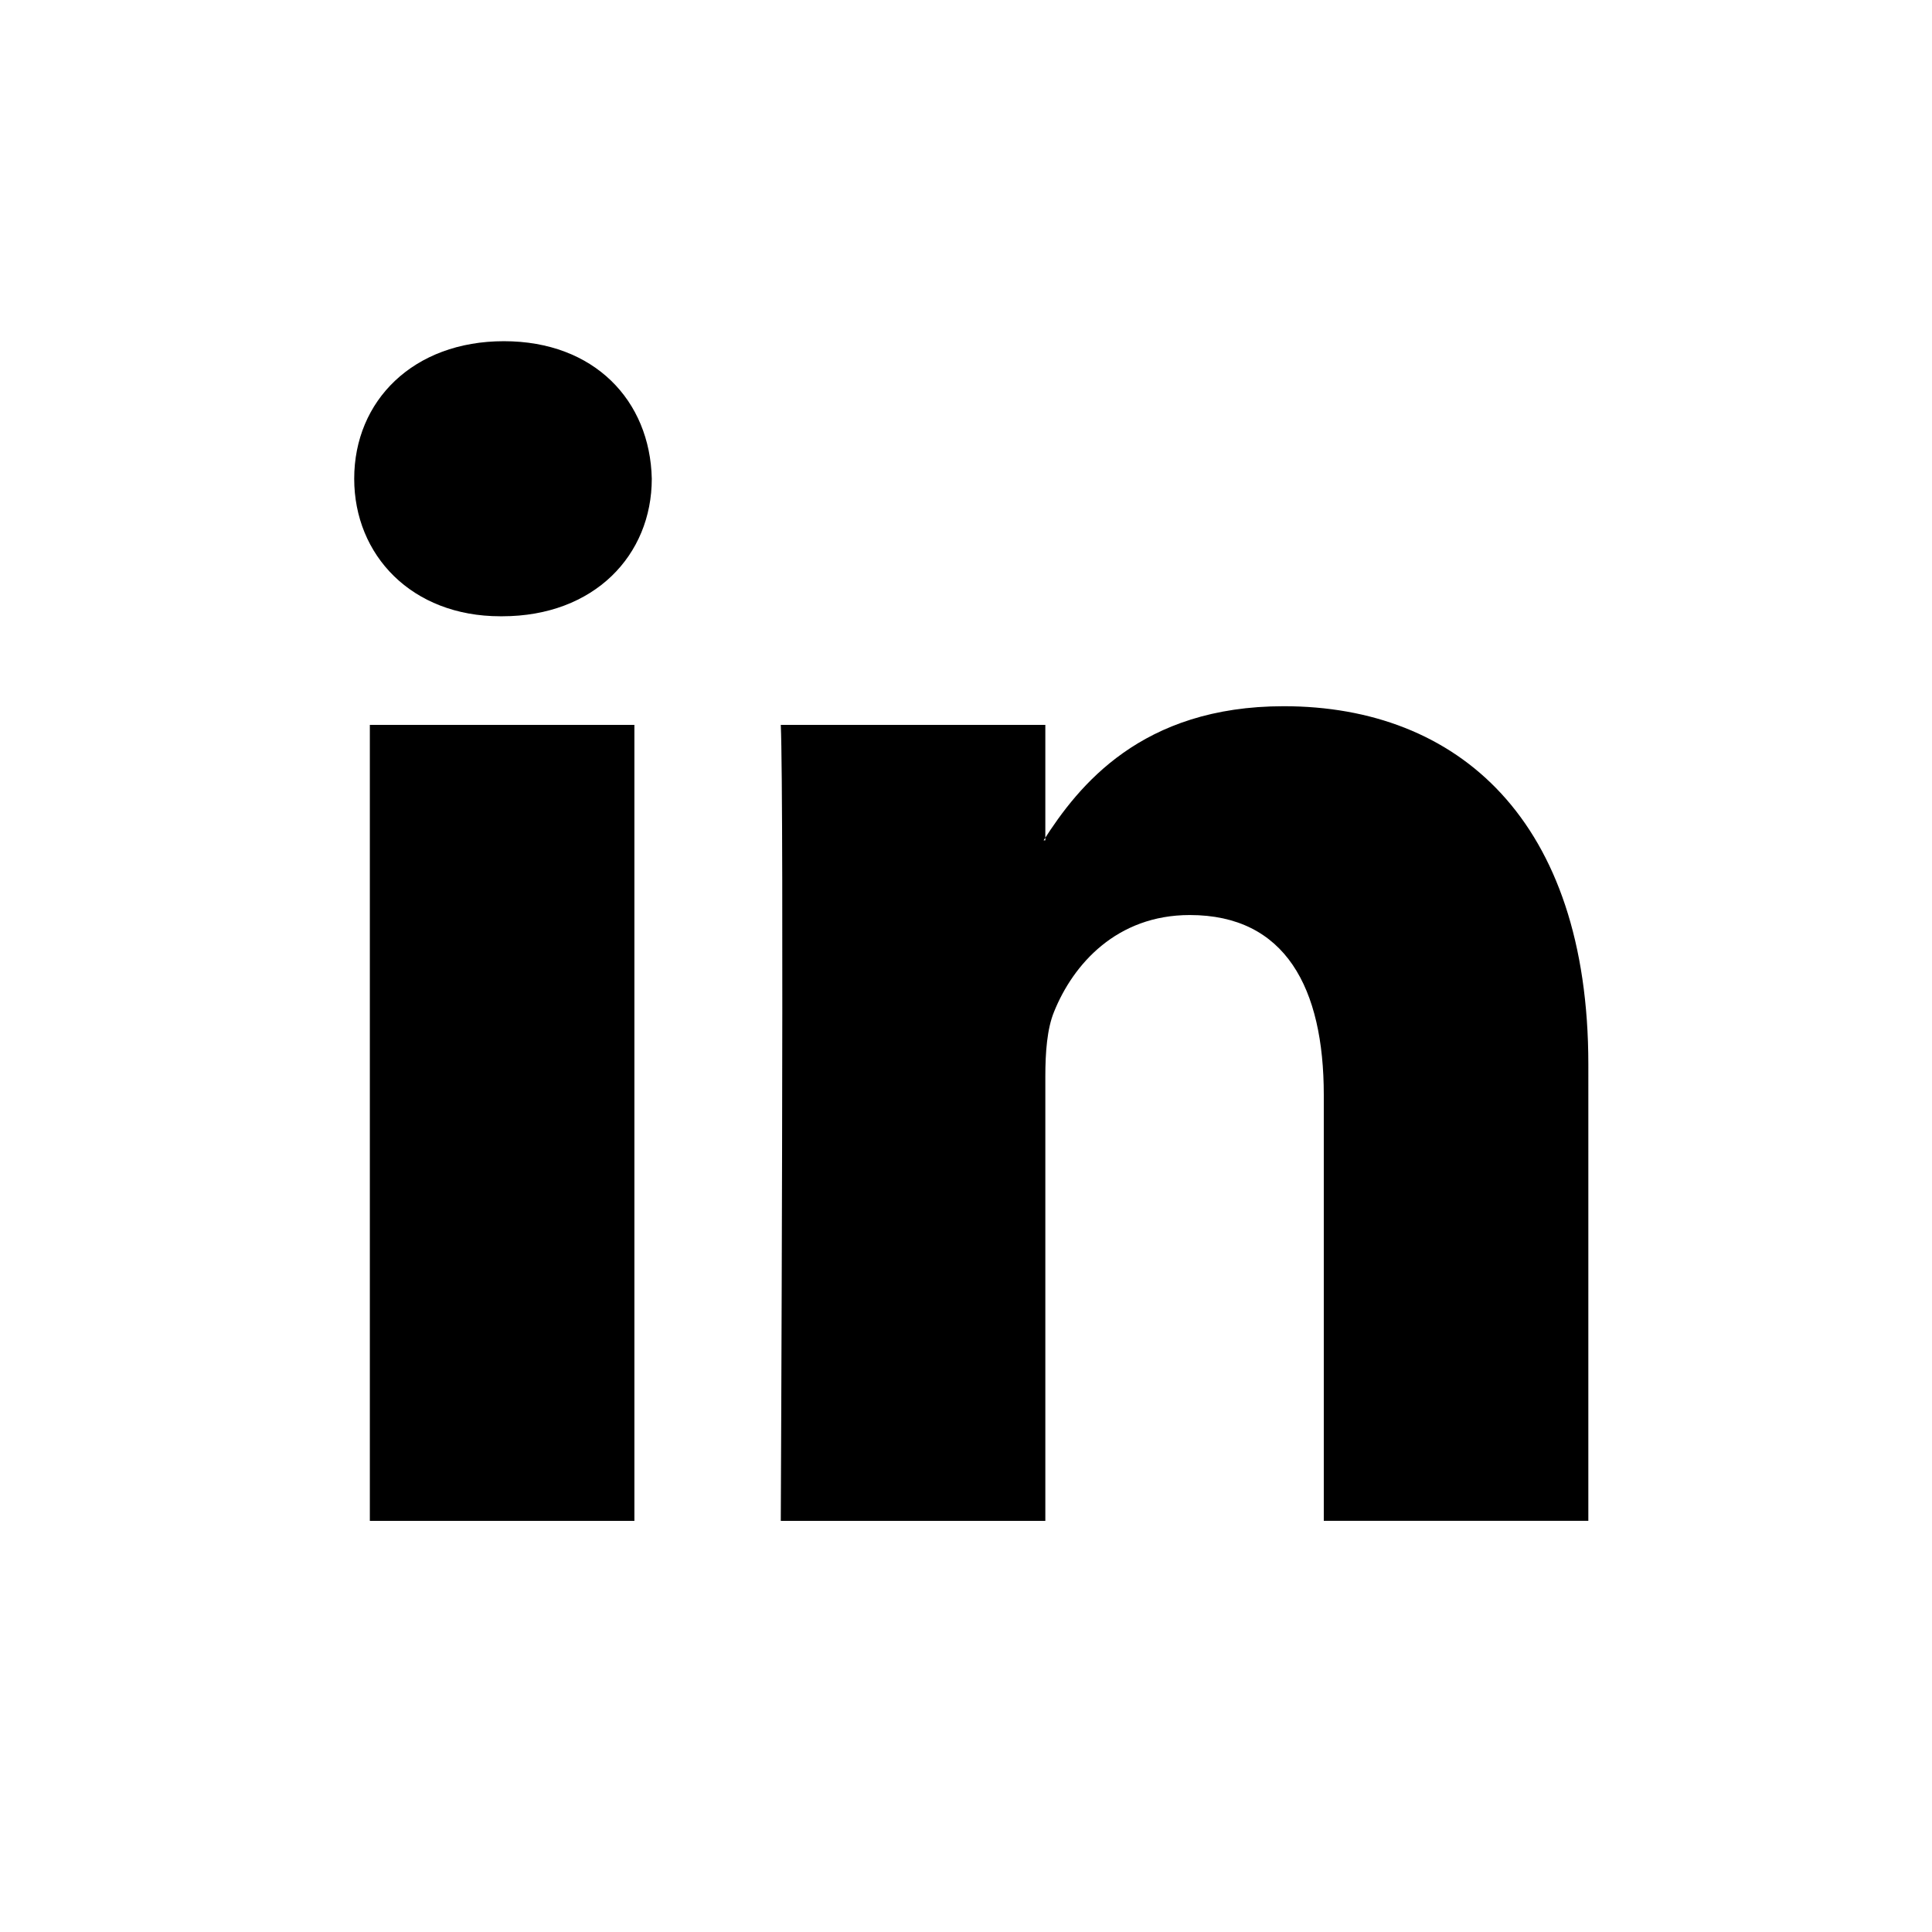 <?xml version="1.0" encoding="utf-8"?>
<!-- Generator: Adobe Illustrator 16.0.0, SVG Export Plug-In . SVG Version: 6.00 Build 0)  -->
<!DOCTYPE svg PUBLIC "-//W3C//DTD SVG 1.1//EN" "http://www.w3.org/Graphics/SVG/1.1/DTD/svg11.dtd">
<svg version="1.1" id="Layer_1" xmlns="http://www.w3.org/2000/svg" xmlns:xlink="http://www.w3.org/1999/xlink" x="0px" y="0px"
	 width="415px" height="414.996px" viewBox="0 0 415 414.996" enable-background="new 0 0 415 414.996" xml:space="preserve">
<g>
	<path fill-rule="evenodd" clip-rule="evenodd" d="M107.855,132.377c19.812,0,32.15-13.141,32.15-29.546
		c-0.369-16.771-12.338-29.54-31.771-29.54c-19.441,0-32.15,12.769-32.15,29.54c0,16.405,12.334,29.546,31.402,29.546H107.855
		L107.855,132.377z M136.27,326.683V155.711H79.443v170.972H136.27z"/>
	<path fill-rule="evenodd" clip-rule="evenodd" d="M167.715,326.683h56.826v-95.479c0-5.108,0.369-10.217,1.871-13.863
		c4.109-10.213,13.457-20.788,29.156-20.788c20.568,0,28.787,15.683,28.787,38.664v91.466h56.826V228.65
		c0-52.514-28.033-76.952-65.426-76.952c-30.658,0-44.117,17.139-51.59,28.81h0.375v-24.797h-56.826
		C168.461,171.75,167.715,326.683,167.715,326.683L167.715,326.683z"/>
</g>
</svg>
